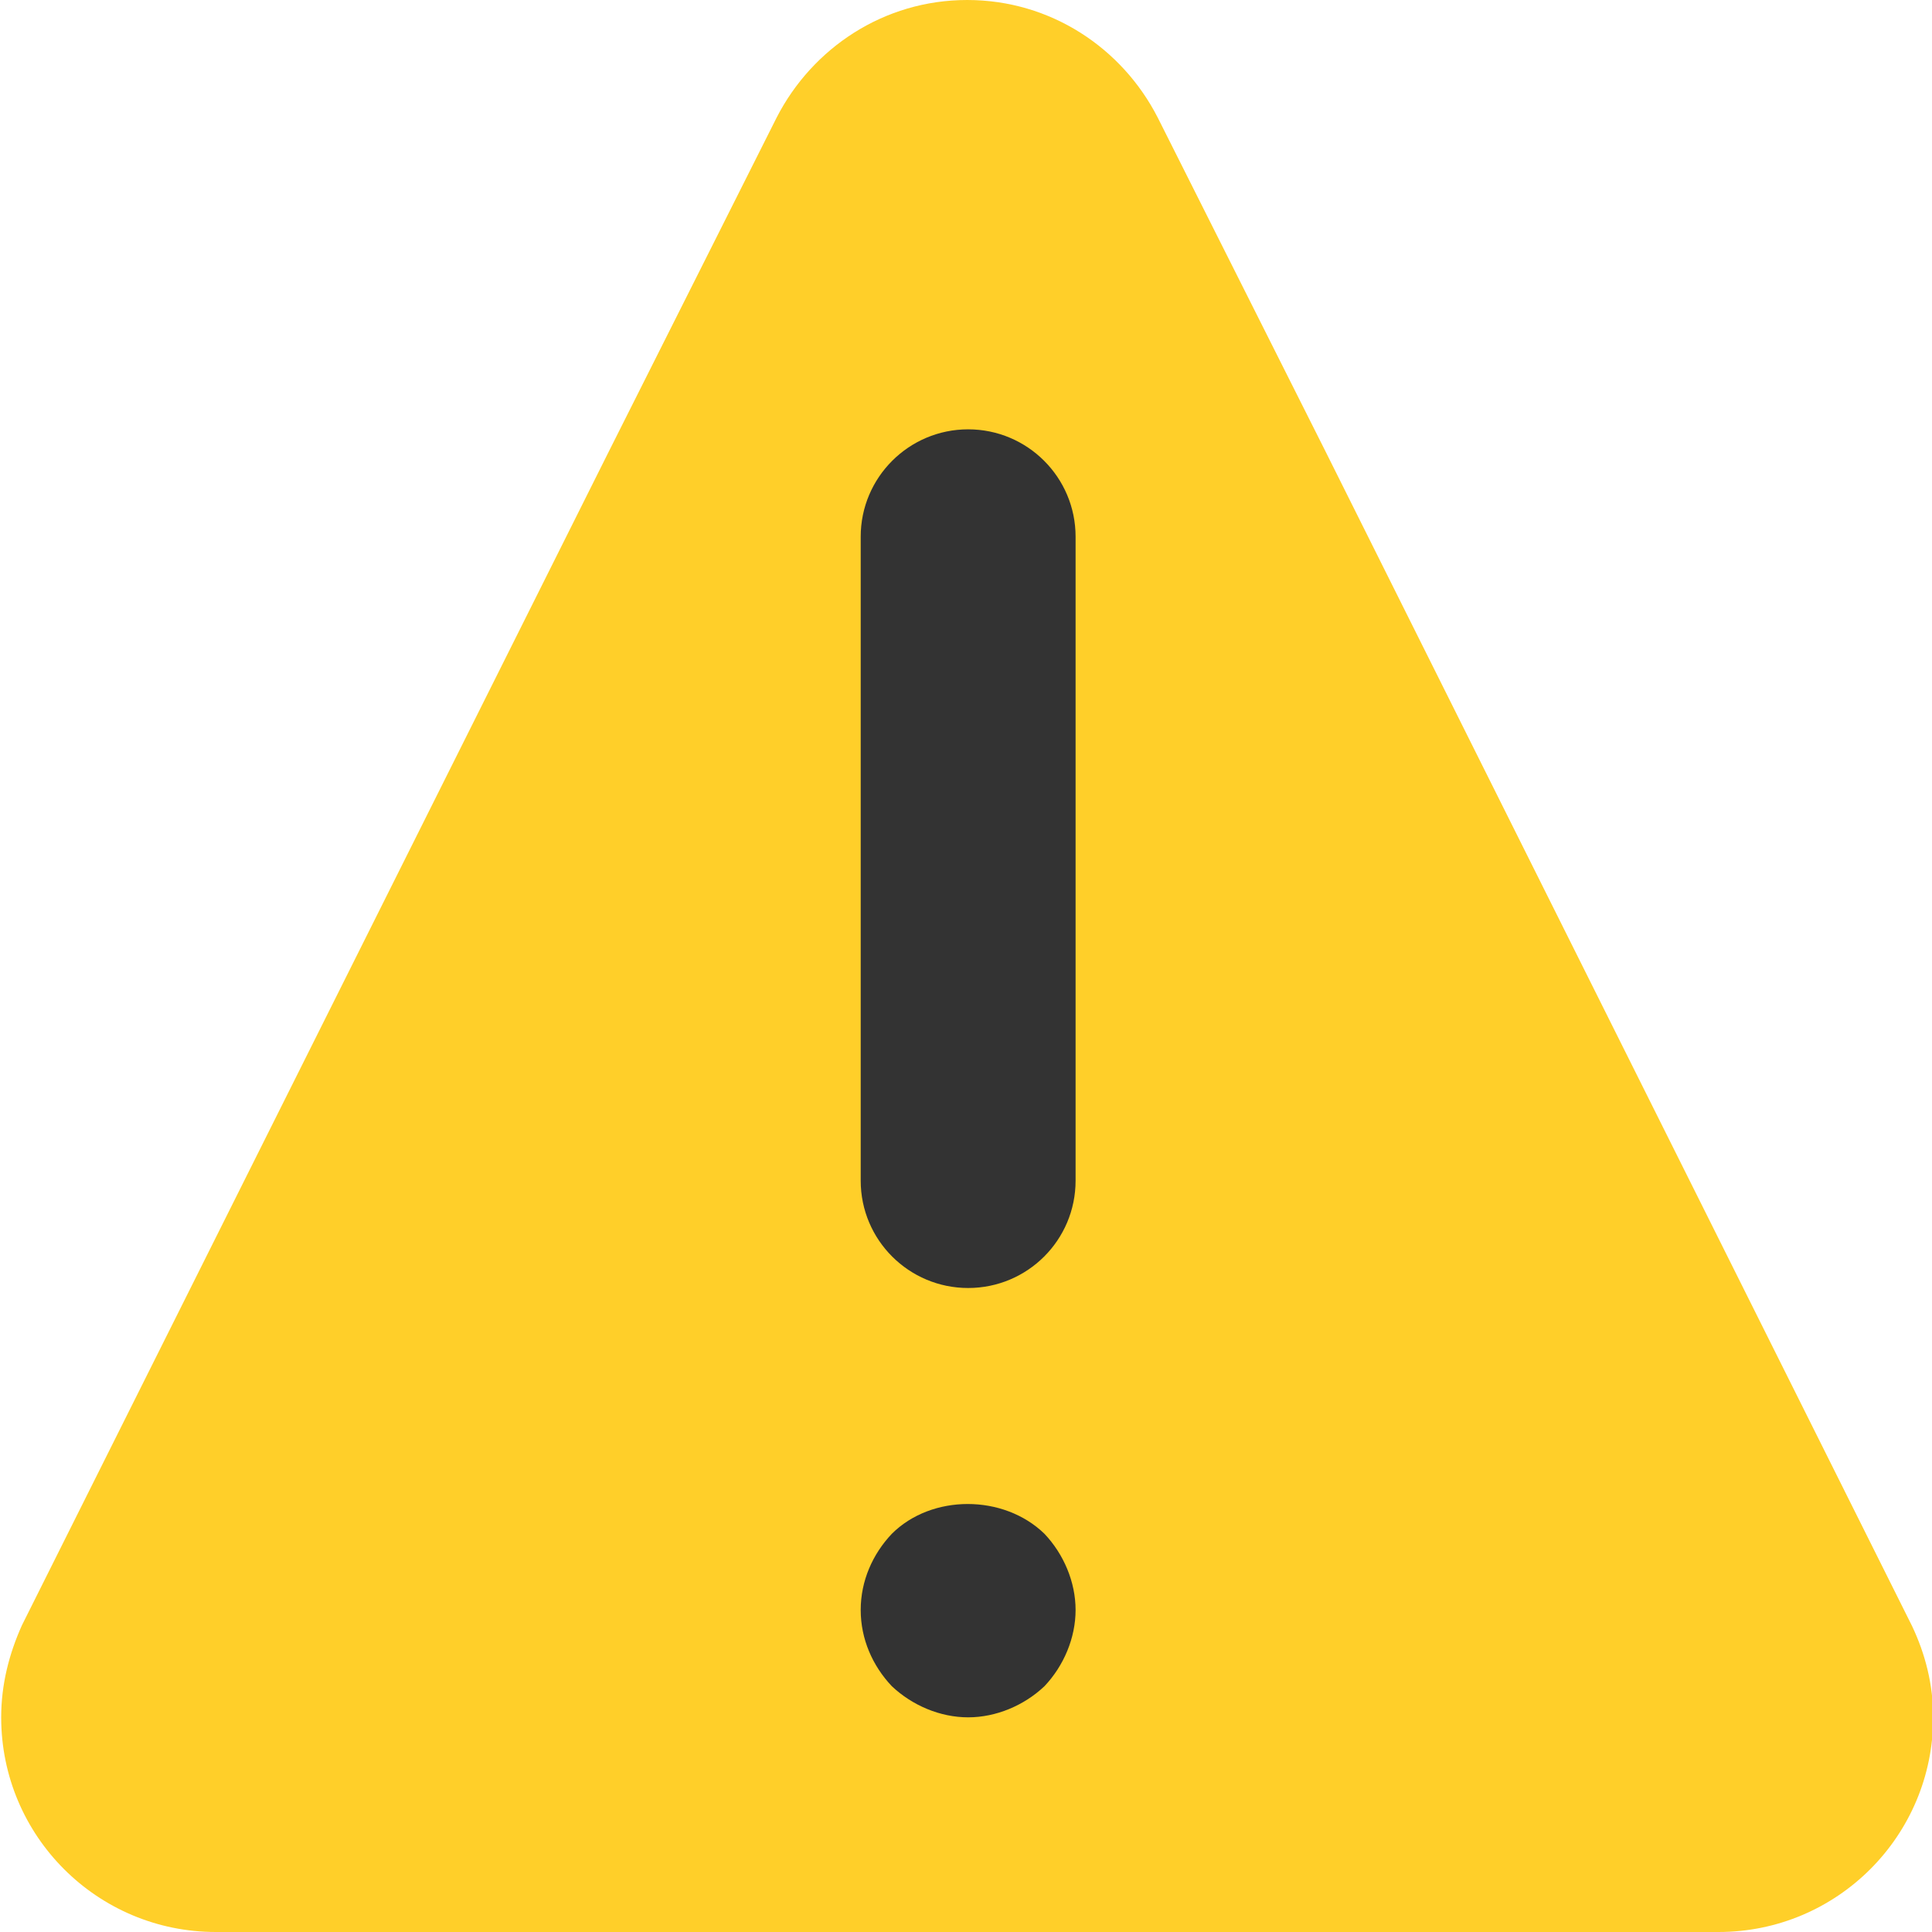 <?xml version="1.0" encoding="UTF-8"?>
<svg width="18px" height="18px" viewBox="0 0 18 18" version="1.1" xmlns="http://www.w3.org/2000/svg" xmlns:xlink="http://www.w3.org/1999/xlink">
    <!-- Generator: Sketch 44.1 (41455) - http://www.bohemiancoding.com/sketch -->
    <title>icon/flashmessage/warning</title>
    <desc>Created with Sketch.</desc>
    <defs></defs>
    <g id="Component-and-pattern-library" stroke="none" stroke-width="1" fill="none" fill-rule="evenodd">
        <g id="Flashmessages" transform="translate(-112, -860)">
            <g id="Components" transform="translate(101, 194)">
                <g id="Alert-Warning" transform="translate(1.001, 552)">
                    <g id="Alert-warning-message-inpage" transform="translate(0, 106)">
                        <g id="icon/flashmessage/warning" transform="translate(10.01, 8)">
                            <path d="M7.225,1.095 L5.668,4.193 L0.193,15.143 C0.074,15.408 0,15.694 0,16 C0,17.105 0.895,18 2,18 L9,18 L16,18 C17.105,18 18,17.105 18,16 C18,15.694 17.926,15.408 17.803,15.149 L12.332,4.193 L10.775,1.095 C10.444,0.448 9.778,0 9,0 C8.223,0 7.557,0.448 7.225,1.095 Z" id="Fill-1" fill="#FFCF29"></path>
                            <path d="M9.009,12 C8.457,12 8.008,11.553 8.008,11 L8.008,5 C8.008,4.448 8.457,4 9.009,4 C9.562,4 10.01,4.448 10.01,5 L10.01,11 C10.01,11.553 9.562,12 9.009,12 M9.009,16 C8.749,16 8.489,15.89 8.298,15.71 C8.118,15.52 8.008,15.27 8.008,15 C8.008,14.73 8.118,14.48 8.298,14.29 C8.669,13.92 9.339,13.92 9.72,14.29 C9.9,14.48 10.01,14.74 10.01,15 C10.01,15.26 9.9,15.52 9.72,15.71 C9.53,15.89 9.269,16 9.009,16" id="Fill-1" fill="#333333"></path>
                        </g>
                    </g>
                </g>
            </g>
        </g>
    </g>
</svg>